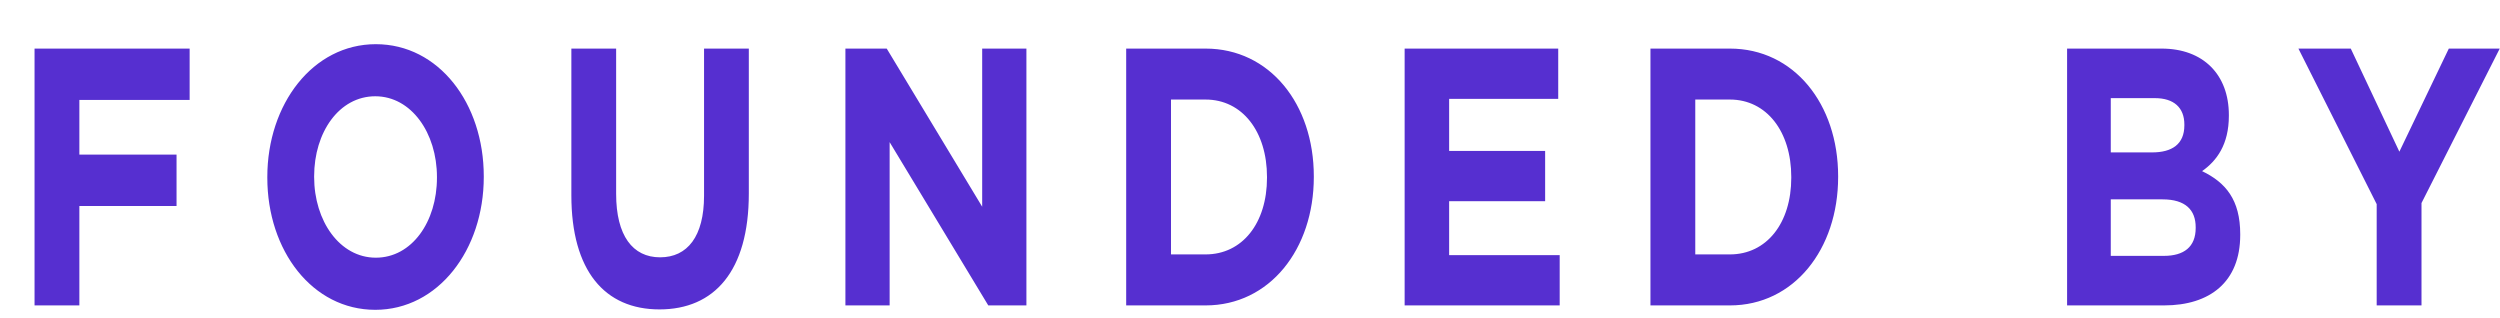 <?xml version="1.0" encoding="UTF-8" standalone="no"?><svg width='55' height='7' viewBox='0 0 55 7' fill='none' xmlns='http://www.w3.org/2000/svg'>
<path d='M4.172 2.199V1.069H0.76V6.719H1.746V4.532H3.884V3.401H1.746V2.199H4.172ZM10.643 3.894V3.878C10.643 2.271 9.651 0.972 8.268 0.972C6.886 0.972 5.881 2.287 5.881 3.894V3.91C5.881 5.516 6.873 6.816 8.256 6.816C9.638 6.816 10.643 5.5 10.643 3.894ZM9.613 3.91C9.613 4.878 9.062 5.669 8.268 5.669C7.475 5.669 6.911 4.862 6.911 3.894V3.878C6.911 2.909 7.462 2.118 8.256 2.118C9.049 2.118 9.613 2.925 9.613 3.894V3.91ZM16.474 4.257V1.069H15.489V4.306C15.489 5.202 15.123 5.661 14.522 5.661C13.92 5.661 13.555 5.186 13.555 4.265V1.069H12.57V4.297C12.57 5.96 13.306 6.807 14.509 6.807C15.712 6.807 16.474 5.968 16.474 4.257ZM22.581 6.719V1.069H21.608V4.548L19.508 1.069H18.599V6.719H19.572V3.127L21.742 6.719H22.581ZM28.904 3.894V3.878C28.904 2.287 27.932 1.069 26.523 1.069H24.776V6.719H26.523C27.932 6.719 28.904 5.484 28.904 3.894ZM27.874 3.91C27.874 4.911 27.33 5.597 26.523 5.597H25.762V2.19H26.523C27.33 2.19 27.874 2.893 27.874 3.894V3.91ZM34.313 6.719V5.613H31.881V4.427H33.993V3.321H31.881V2.175H34.281V1.069H30.902V6.719H34.313ZM40.439 3.894V3.878C40.439 2.287 39.466 1.069 38.058 1.069H36.31V6.719H38.058C39.466 6.719 40.439 5.484 40.439 3.894ZM39.408 3.91C39.408 4.911 38.864 5.597 38.058 5.597H37.296V2.19H38.058C38.864 2.19 39.408 2.893 39.408 3.894V3.91ZM49.285 5.169V5.153C49.285 4.394 48.965 4.015 48.446 3.765C48.766 3.539 49.035 3.184 49.035 2.546V2.53C49.035 1.642 48.472 1.069 47.556 1.069H45.476V6.719H47.608C48.619 6.719 49.285 6.202 49.285 5.169ZM48.056 2.756C48.056 3.176 47.781 3.353 47.345 3.353H46.437V2.159H47.409C47.825 2.159 48.056 2.368 48.056 2.74V2.756ZM48.305 5.016C48.305 5.435 48.043 5.629 47.608 5.629H46.437V4.386H47.576C48.081 4.386 48.305 4.62 48.305 4.999V5.016ZM54.994 1.069H53.874L52.786 3.337L51.717 1.069H50.565L52.287 4.491V6.719H53.273V4.467L54.994 1.069Z' fill='#562FD0'/>
</svg>
